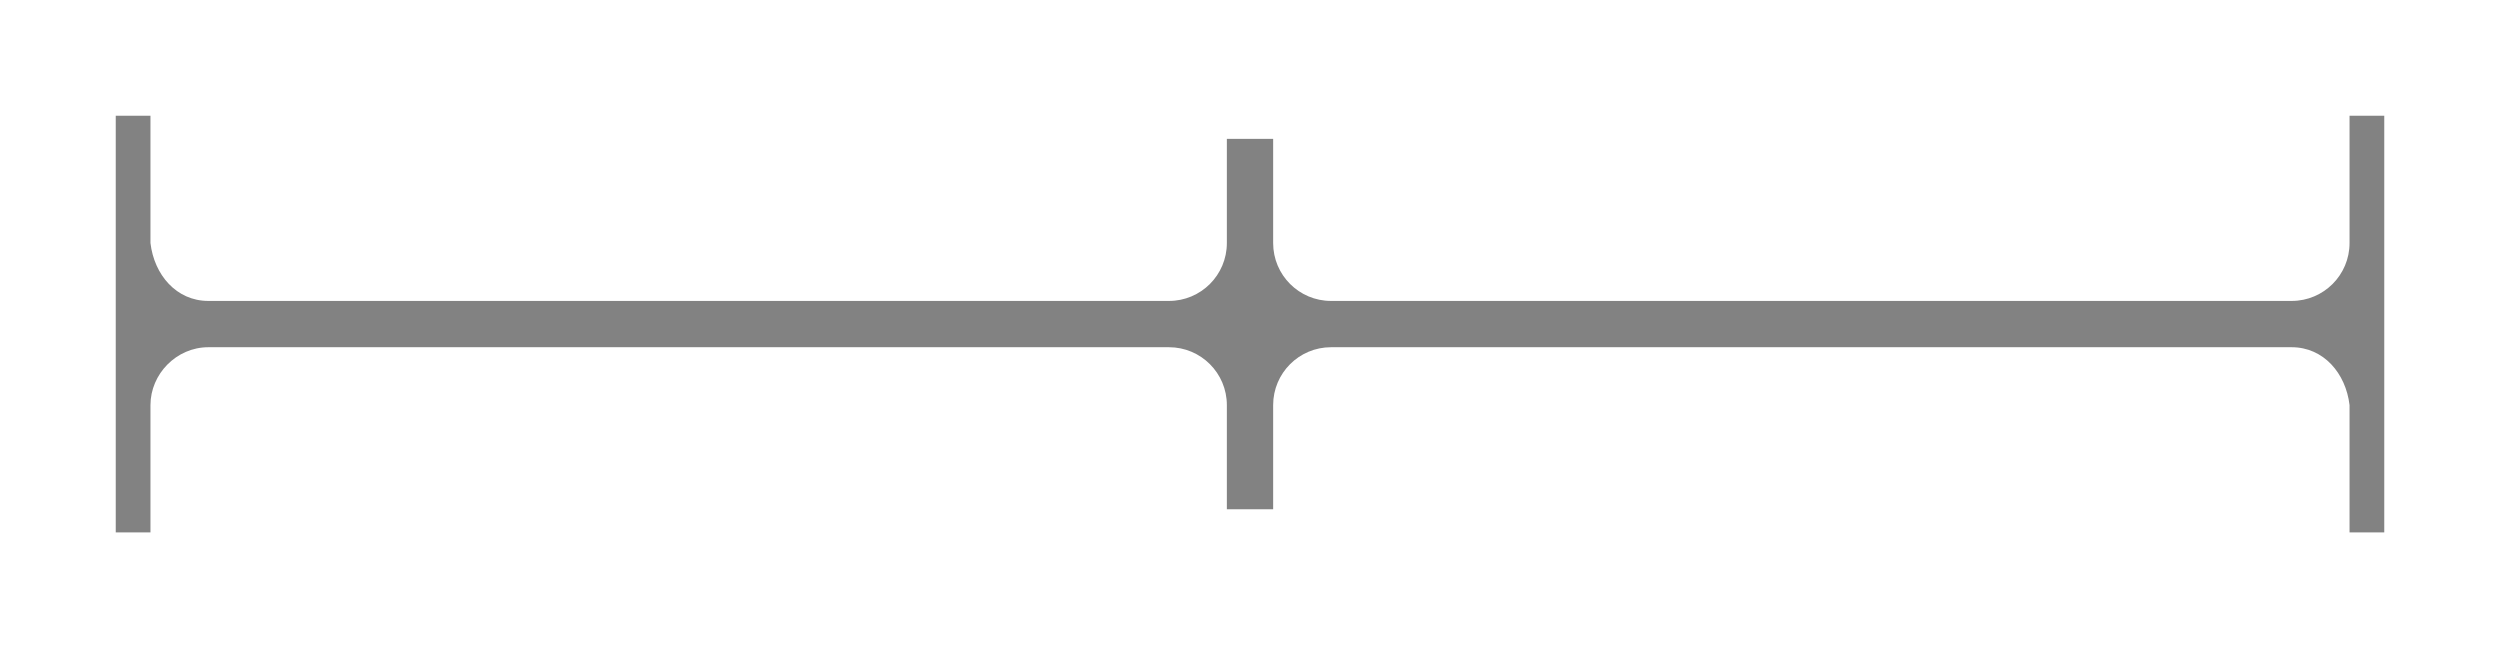 <svg xmlns="http://www.w3.org/2000/svg" width="108" height="28" version="1.1"><path fill="#828282" d="m5 5v18h1.5v-5.5c0-1.338 1.119-2.5 2.5-2.5h41.5c1.381 0 2.5 1.119 2.5 2.5v4.5h2v-4.5c0-1.381 1.119-2.5 2.5-2.5h41.5c1.381 0 2.339 1.129 2.5 2.5v5.5h1.5v-18h-1.5v5.5c0 1.381-1.119 2.5-2.5 2.5h-41.5c-1.381 0-2.5-1.119-2.5-2.5v-4.5h-2v4.5c0 1.381-1.119 2.5-2.5 2.5h-41.5c-1.381 0-2.339-1.129-2.5-2.5v-5.5z"/></svg>